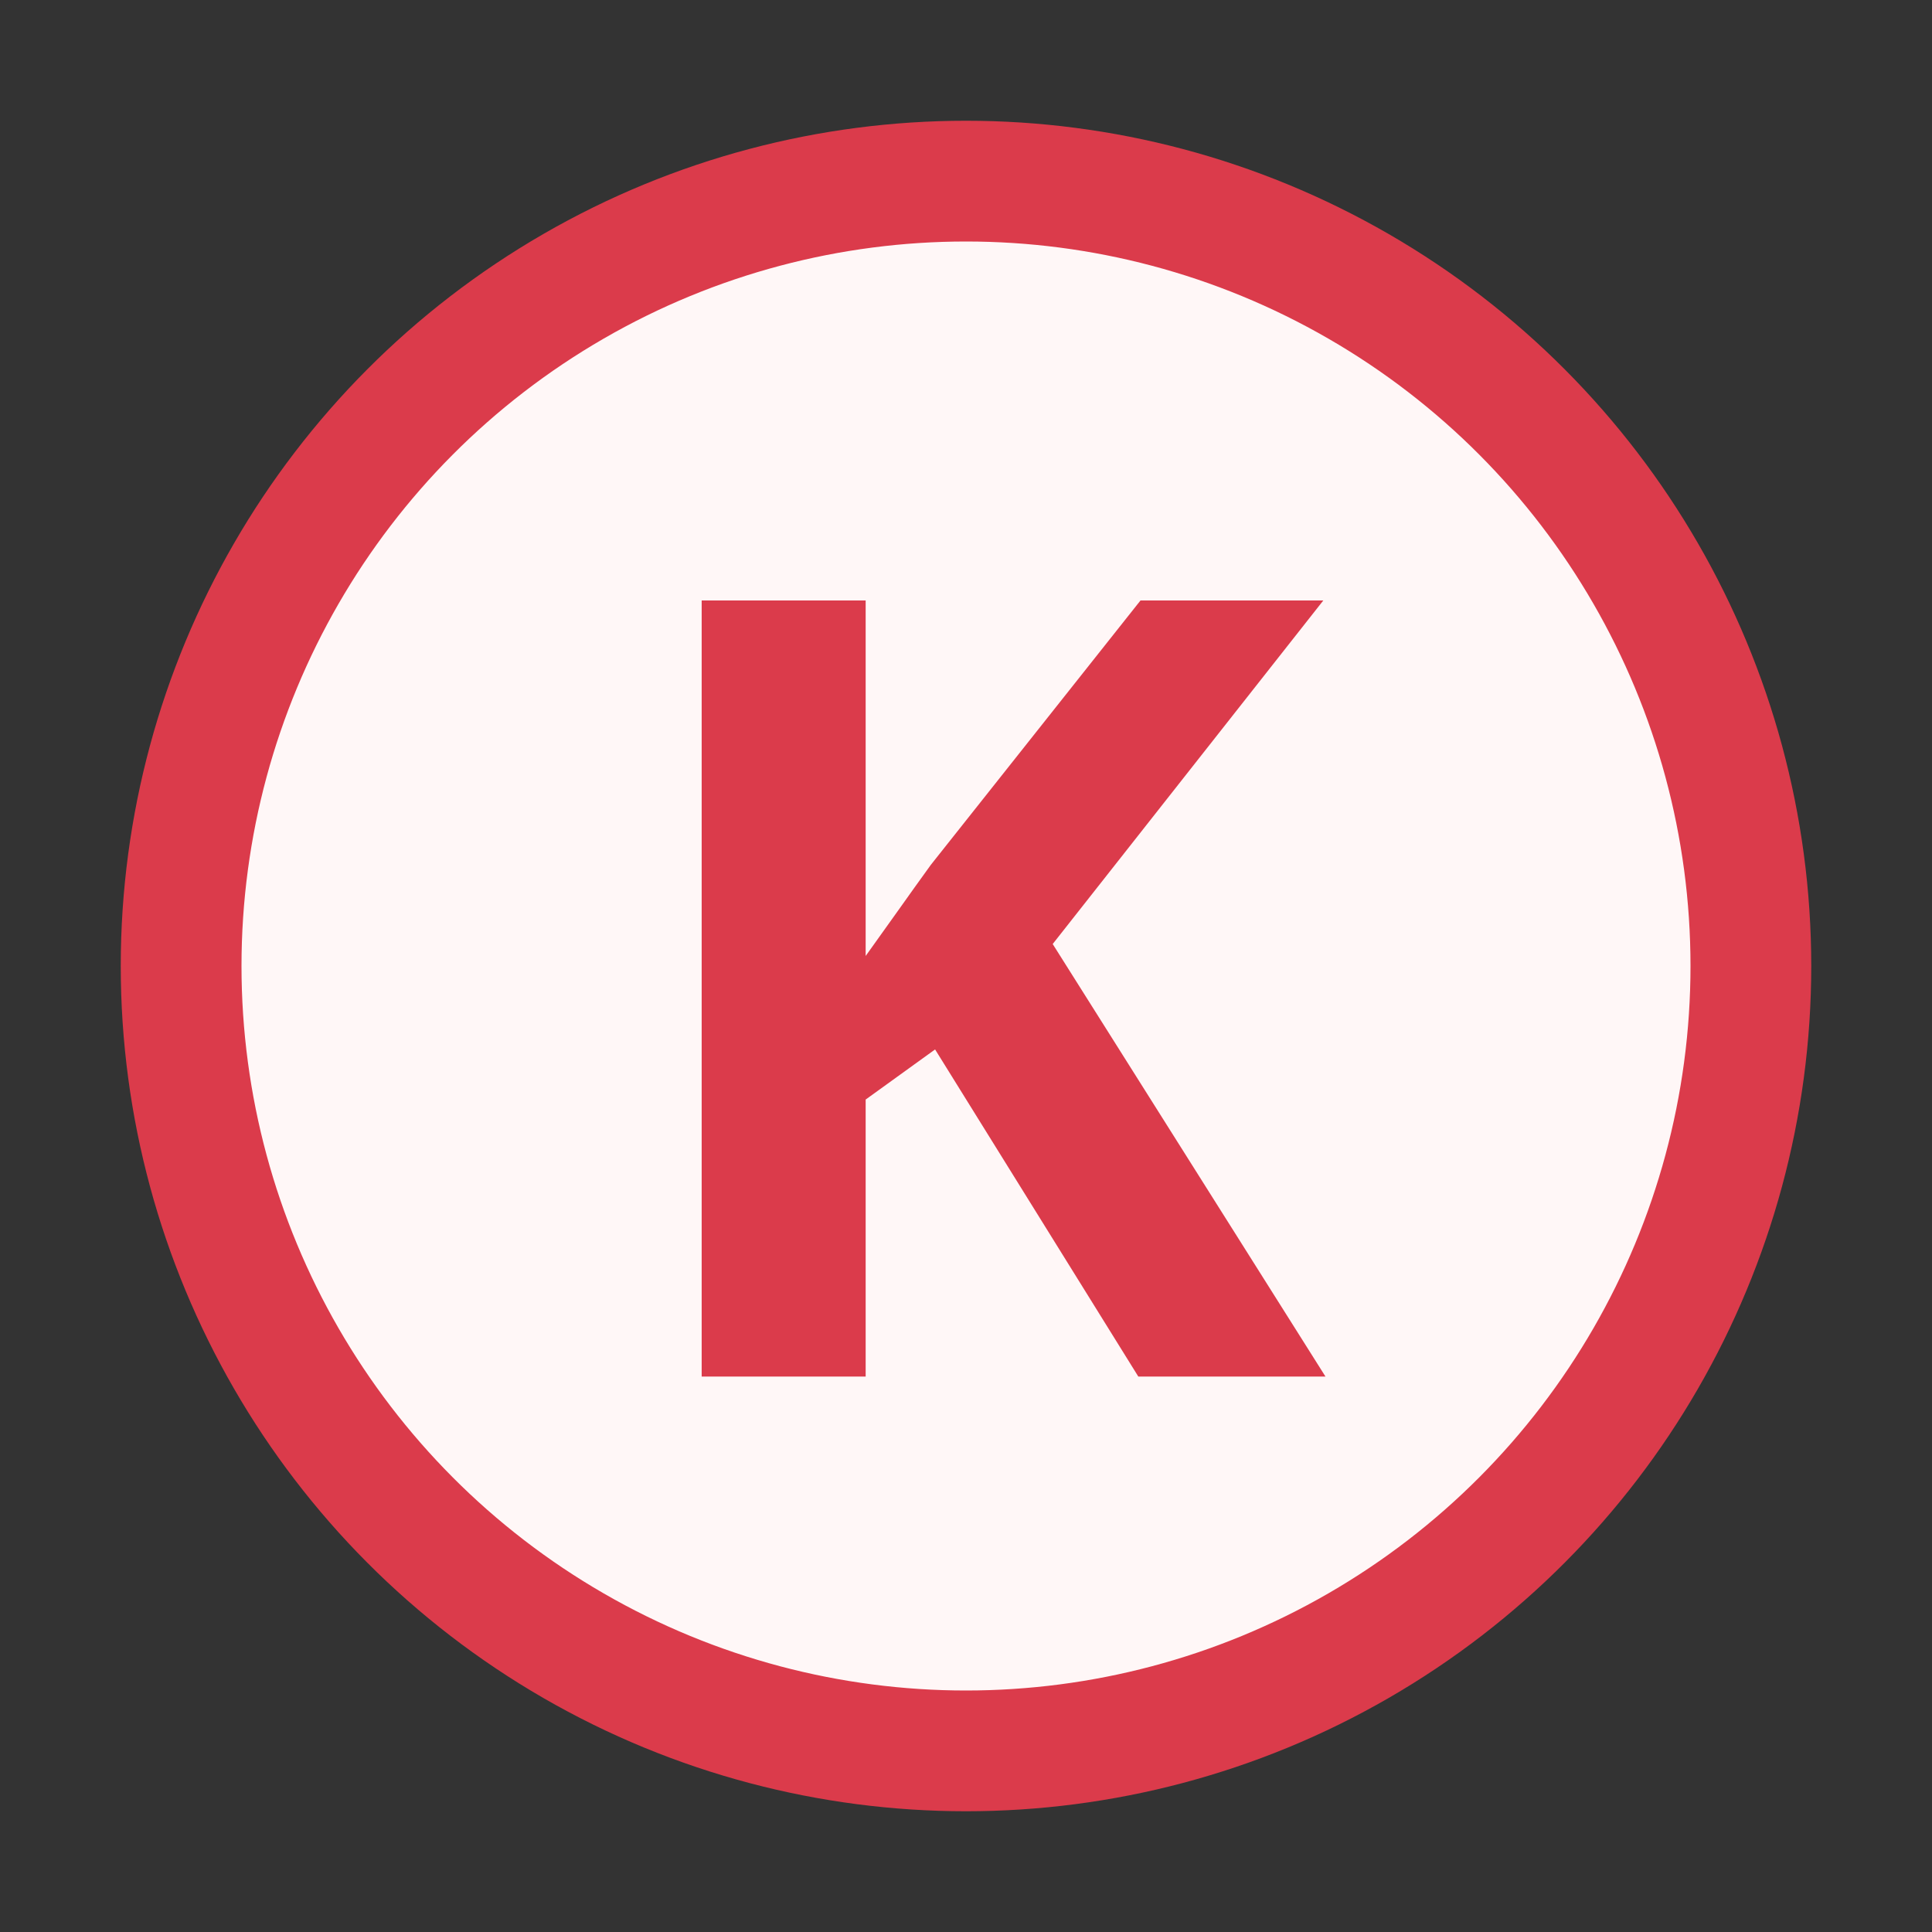 <svg width="16" height="16" viewBox="0 0 16 16" fill="none" xmlns="http://www.w3.org/2000/svg" xmlns:xlink="http://www.w3.org/1999/xlink">
	<rect x="0" y="0" width="16" height="16" fill="#333333" stroke="none"/>
	<desc>
			Created with Pixso.
	</desc>
	<defs>
		<clipPath id="clip8_6">
			<rect id="json_key" width="16" height="16" fill="white" fill-opacity="0"/>
		</clipPath>
	</defs>
	<g clip-path="url(#clip8_6)">
		<circle id="circle" cx="8" cy="8" r="6.5" fill="#FFF7F7" fill-opacity="1"/>
		<circle id="circle" cx="8" cy="8" r="6.5" stroke="#DB3B4B" stroke-opacity="1" stroke-width="1"/>
		<path id="K" d="M9.427 11.4L10.977 11.4L8.718 7.818L10.959 4.973L9.445 4.973L7.709 7.162Q7.573 7.35 7.439 7.539Q7.305 7.728 7.169 7.917L7.169 4.973L5.811 4.973L5.811 11.4L7.169 11.4L7.169 9.106L7.744 8.691L9.427 11.4Z" fill="#DB3B4B" fill-opacity="1" fill-rule="evenodd"/>
	</g>
</svg>
